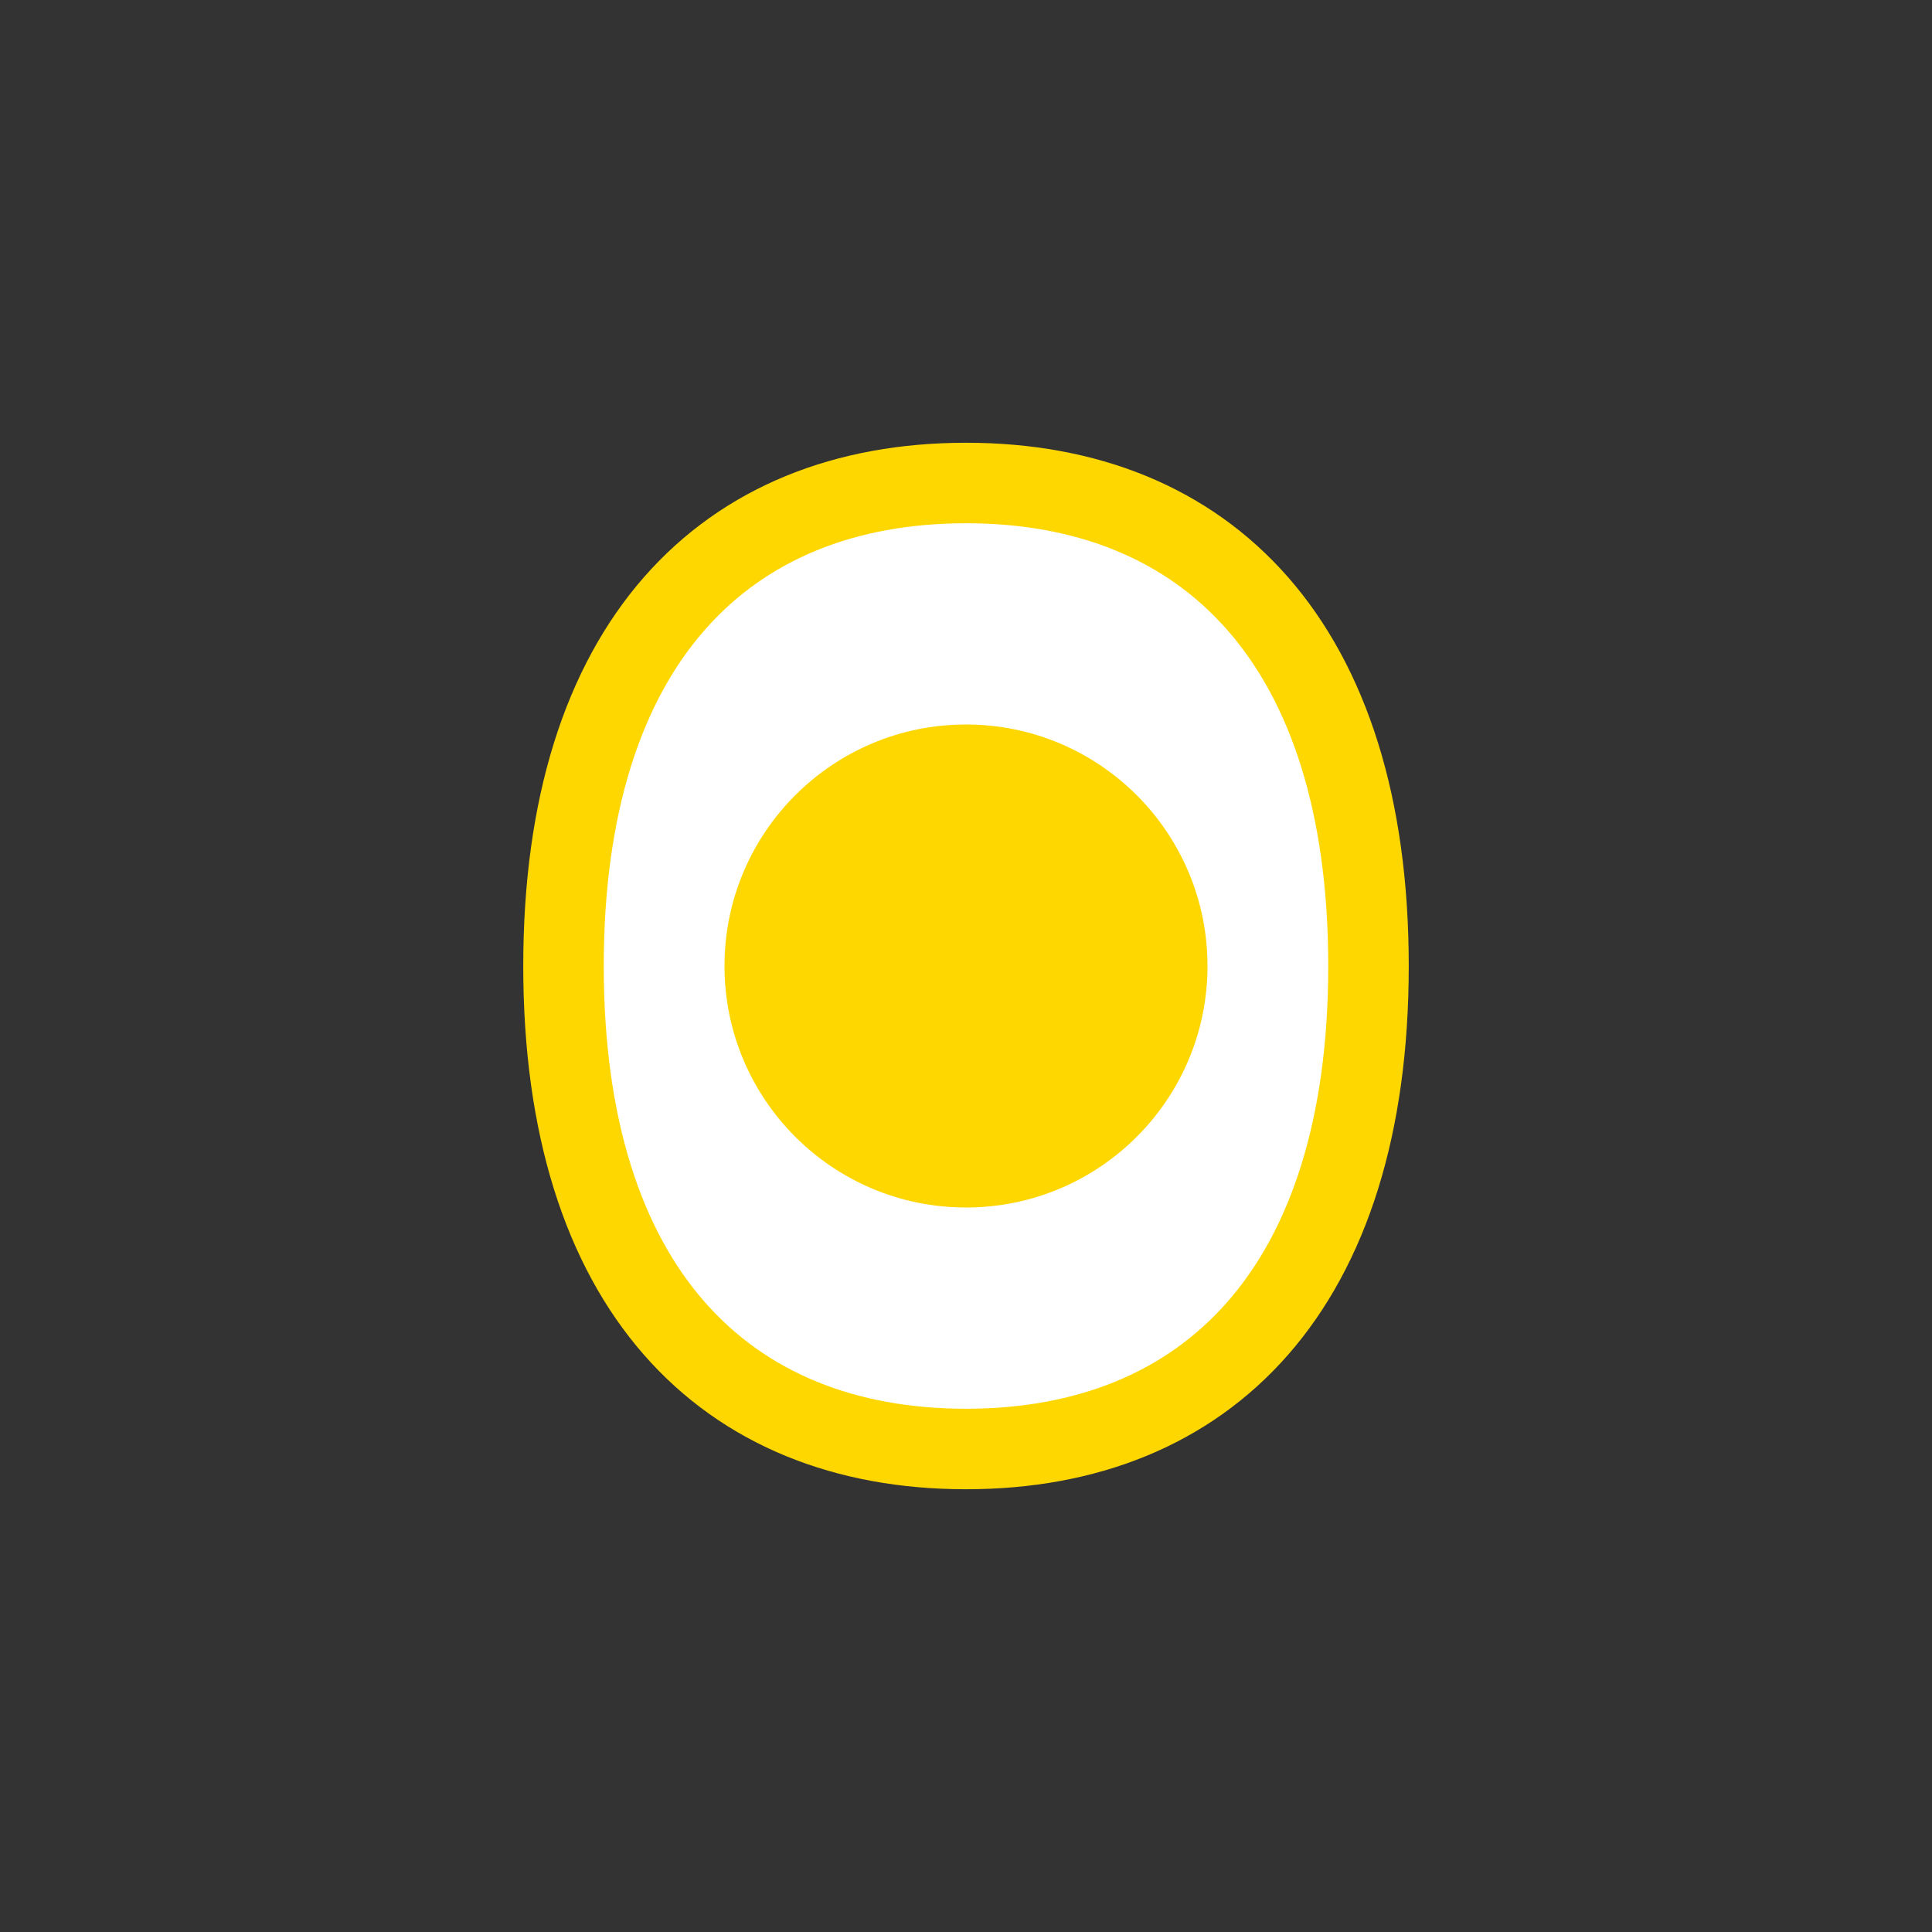 <?xml version="1.0" encoding="UTF-8"?>
<svg width="24" height="24" viewBox="0 0 24 24" fill="none" xmlns="http://www.w3.org/2000/svg">
  <rect x="0" y="0" width="24" height="24" fill="#333333" stroke="none"/>
  <path d="M12 6C9 6 7 8 7 12C7 16 9 18 12 18C15 18 17 16 17 12C17 8 15 6 12 6Z" fill="#FFFFFF" stroke="#FFD700" stroke-width="1"/>
  <circle cx="12" cy="12" r="3" fill="#FFD700"/>
</svg>